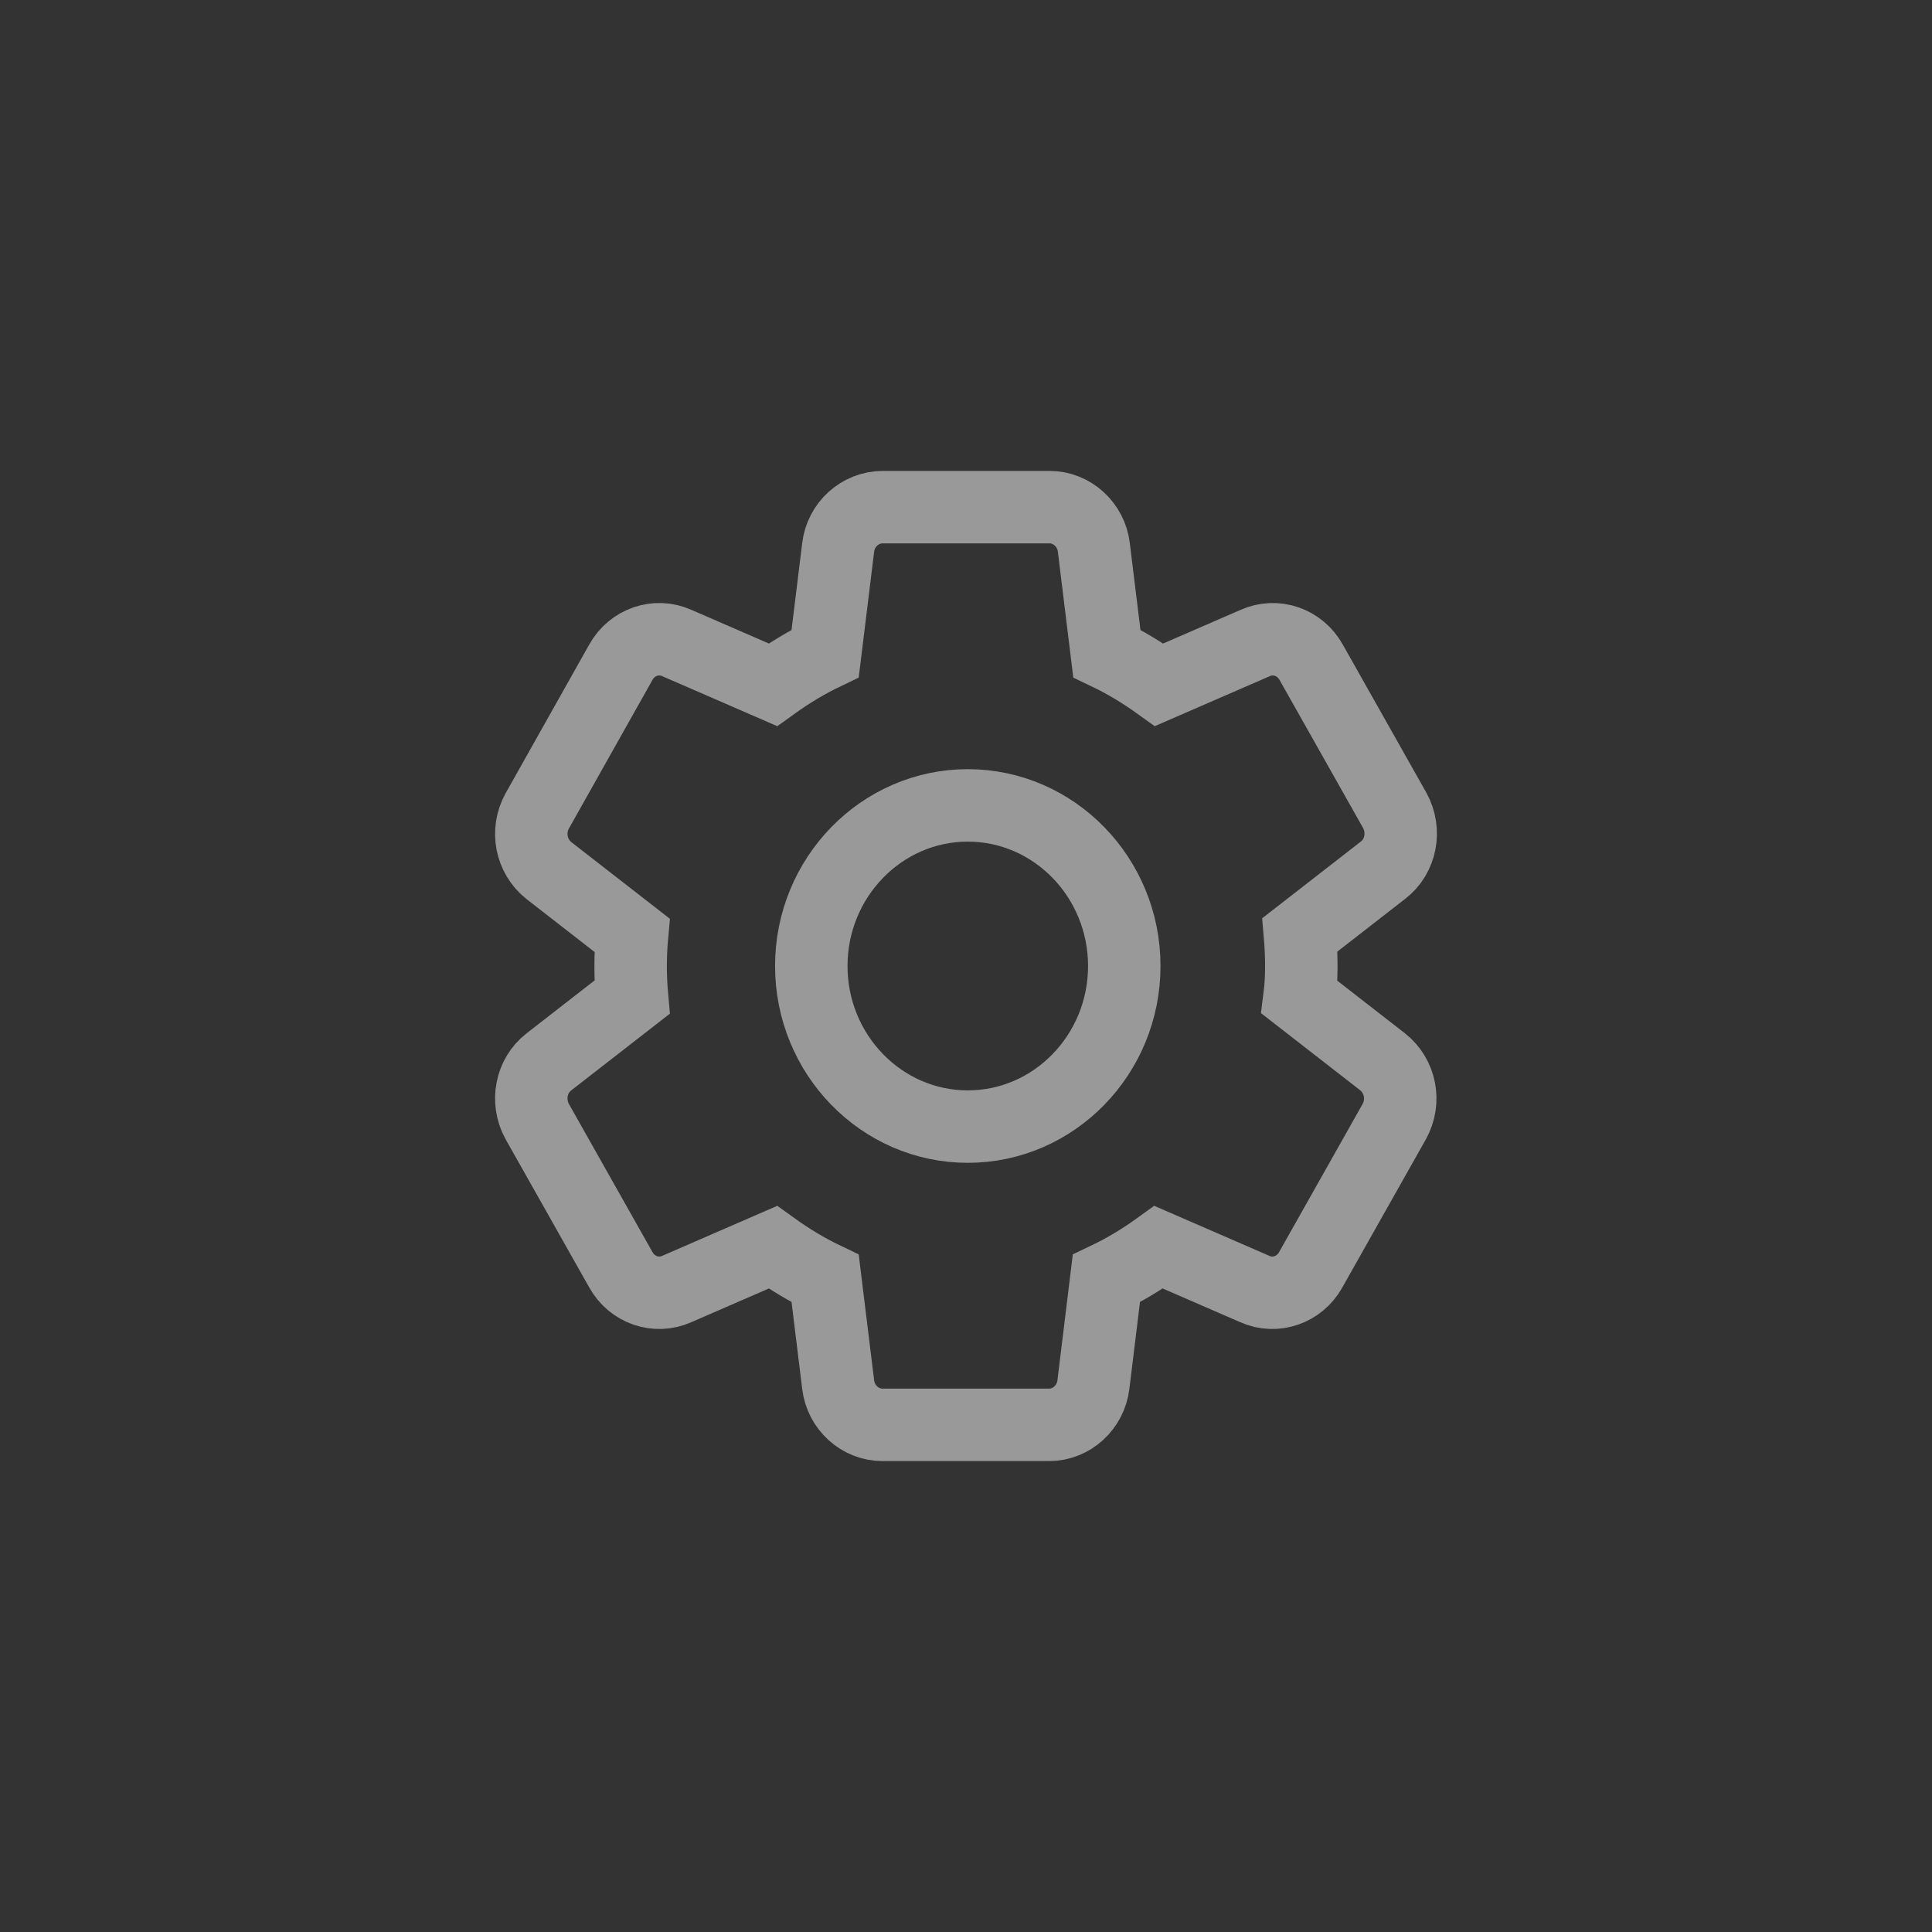 <svg width="40" height="40" viewBox="0 0 40 40" fill="none" xmlns="http://www.w3.org/2000/svg">
<rect x="0" y="0" width="40" height="40" fill="#333333" stroke="none"/>
<path d="M26.942 20C26.942 19.782 26.933 19.573 26.914 19.354L28.636 18.015C29.006 17.73 29.108 17.198 28.877 16.779L27.146 13.711C27.035 13.51 26.855 13.358 26.642 13.284C26.428 13.21 26.196 13.22 25.989 13.312L23.999 14.177C23.656 13.93 23.295 13.711 22.916 13.53L22.647 11.336C22.592 10.861 22.194 10.5 21.731 10.5H18.278C17.806 10.5 17.408 10.861 17.353 11.336L17.084 13.53C16.705 13.711 16.344 13.93 16.001 14.177L14.011 13.312C13.585 13.122 13.086 13.293 12.854 13.711L11.123 16.789C10.892 17.207 10.994 17.73 11.364 18.024L13.086 19.363C13.047 19.79 13.047 20.219 13.086 20.646L11.364 21.985C10.994 22.27 10.892 22.802 11.123 23.221L12.854 26.289C13.086 26.707 13.585 26.878 14.011 26.688L16.001 25.823C16.344 26.07 16.705 26.289 17.084 26.47L17.353 28.664C17.408 29.139 17.806 29.5 18.269 29.5H21.722C22.184 29.5 22.582 29.139 22.638 28.664L22.906 26.47C23.286 26.289 23.647 26.07 23.989 25.823L25.98 26.688C26.405 26.878 26.905 26.707 27.137 26.289L28.867 23.221C29.099 22.802 28.997 22.28 28.627 21.985L26.905 20.646C26.933 20.427 26.942 20.218 26.942 20ZM20.037 23.325C18.251 23.325 16.797 21.834 16.797 20C16.797 18.166 18.251 16.675 20.037 16.675C21.823 16.675 23.277 18.166 23.277 20C23.277 21.834 21.823 23.325 20.037 23.325Z" stroke="white" stroke-opacity="0.5" stroke-width="1.5"/>
</svg>
